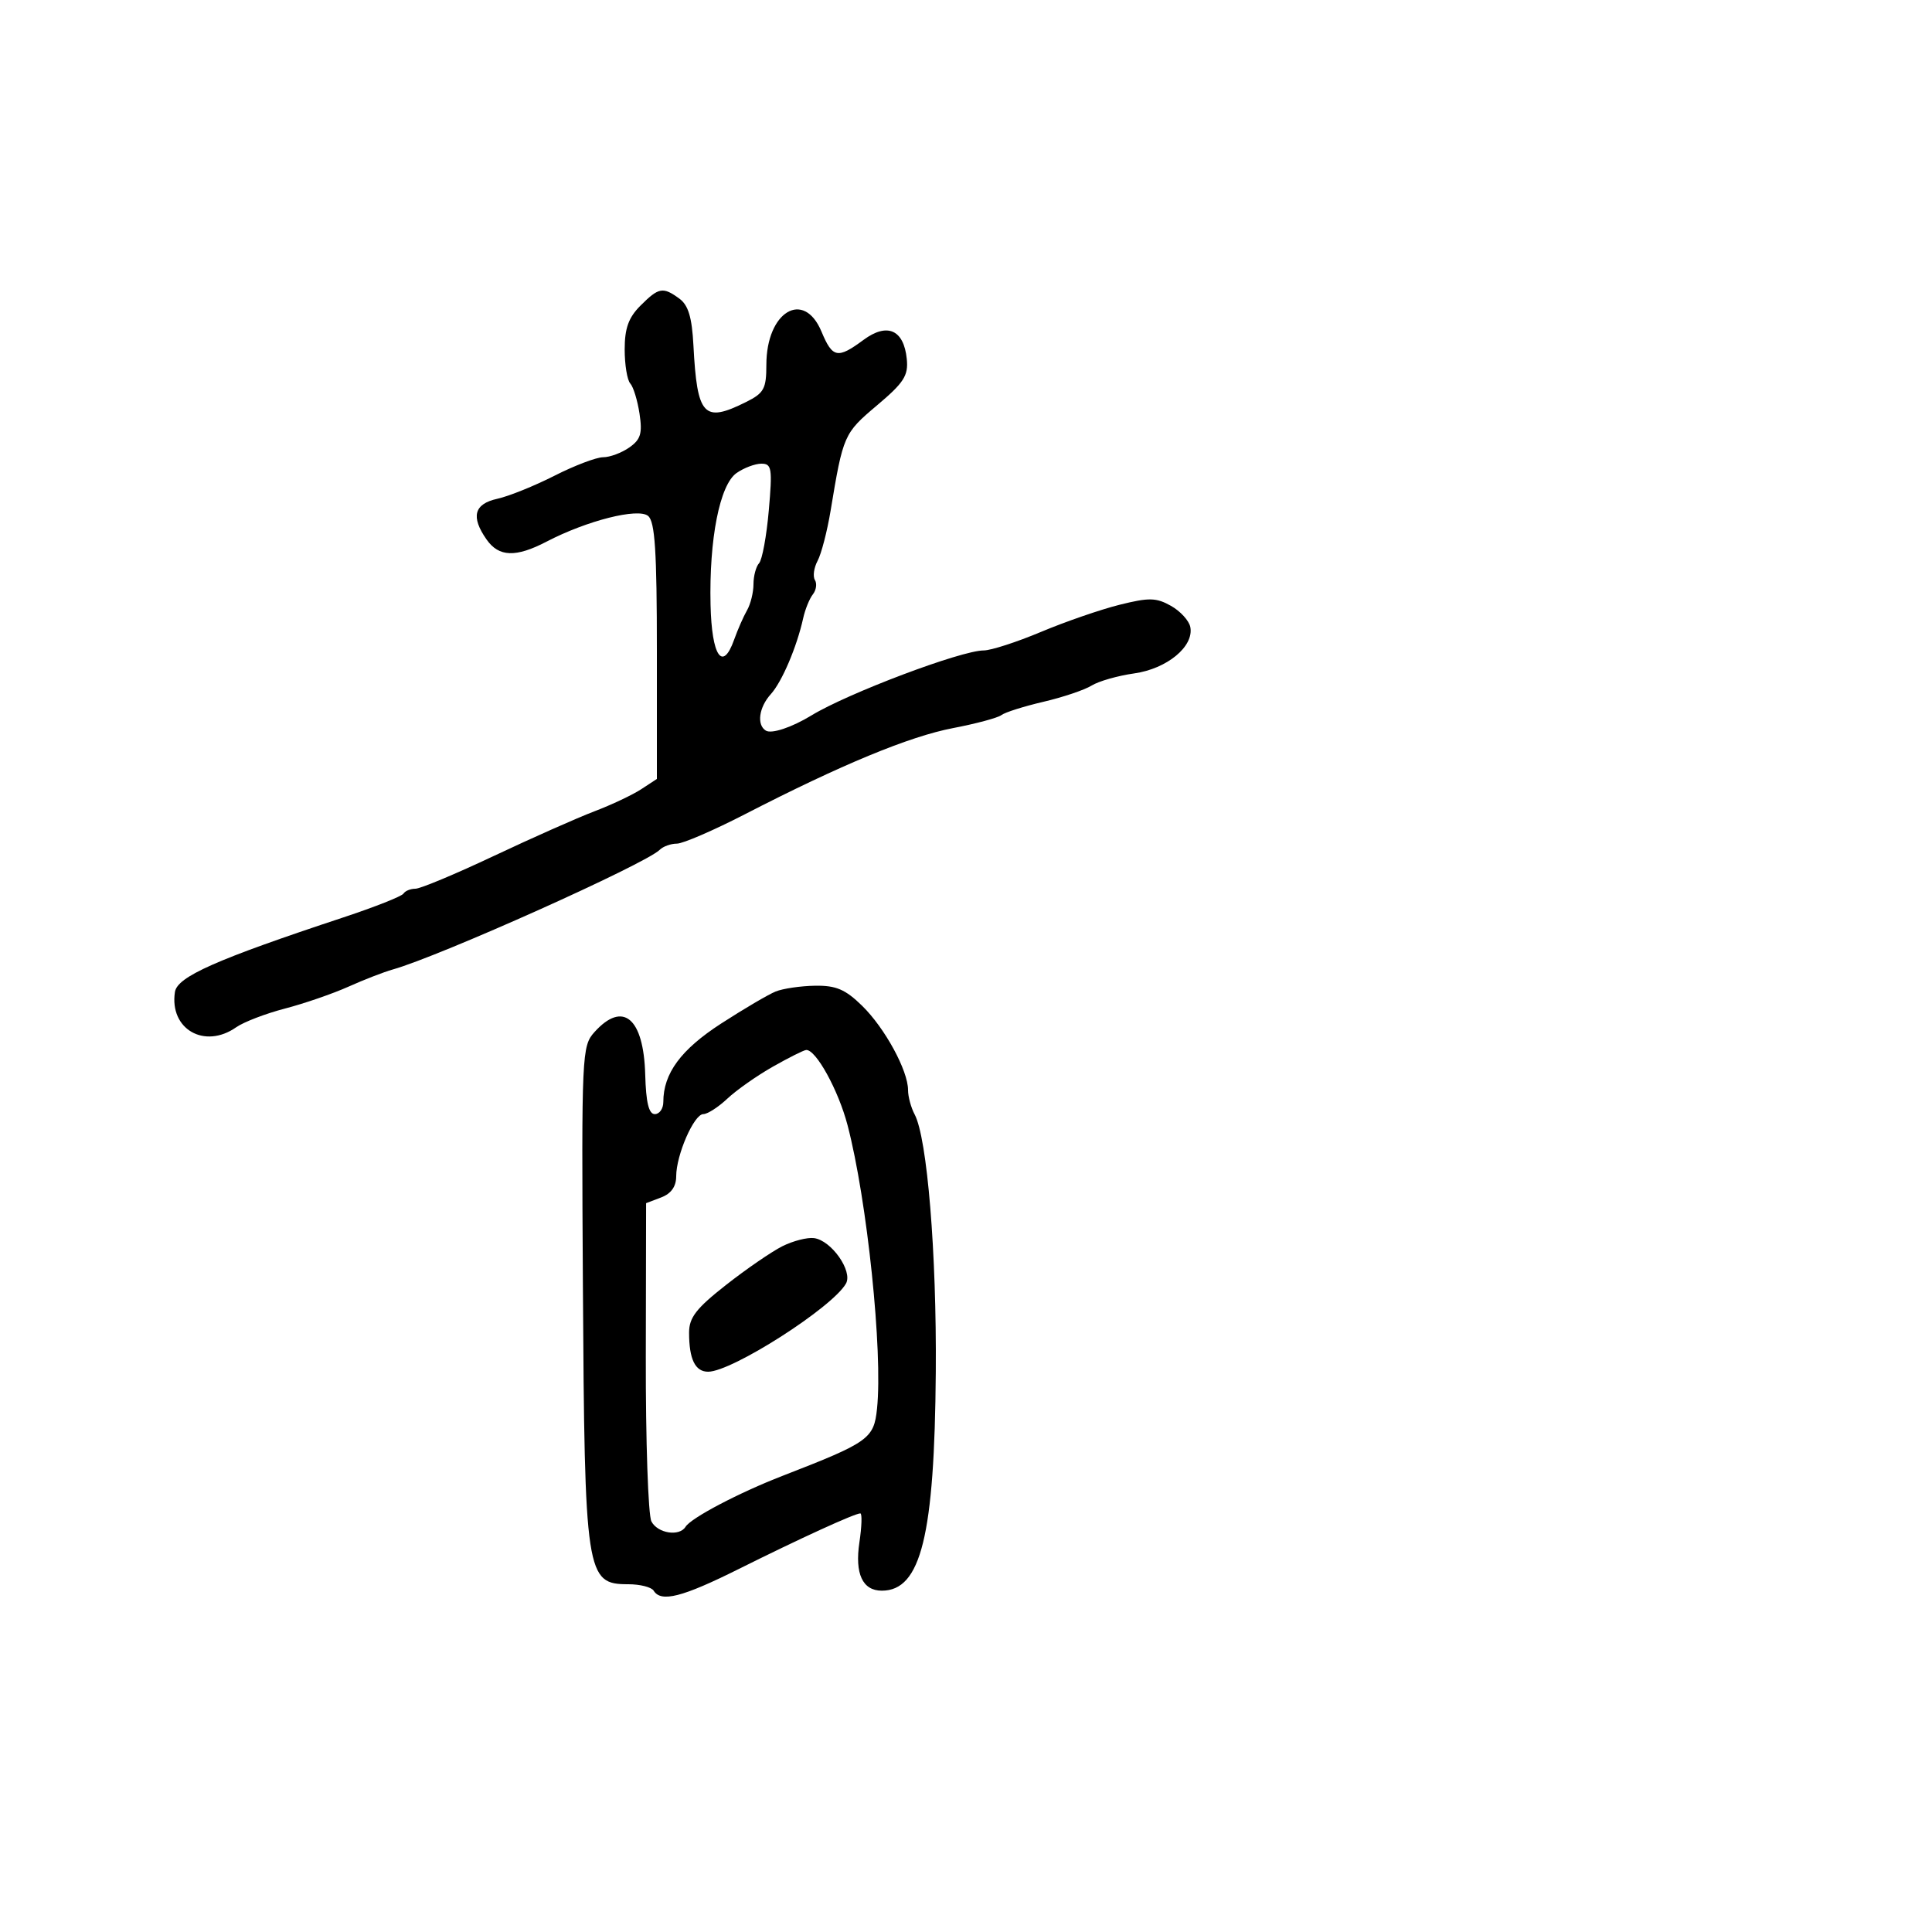 <svg xmlns="http://www.w3.org/2000/svg" width="300" height="300" viewBox="0 0 300 300" version="1.1">
	<path d="M 99.455 47.455 C 97.602 49.307, 97 50.974, 97 54.255 C 97 56.645, 97.391 59.028, 97.870 59.550 C 98.348 60.073, 98.994 62.182, 99.305 64.239 C 99.770 67.312, 99.487 68.246, 97.713 69.489 C 96.526 70.320, 94.698 71, 93.651 71 C 92.604 71, 89.204 72.292, 86.096 73.872 C 82.988 75.451, 78.995 77.062, 77.223 77.451 C 73.605 78.246, 73.079 80.241, 75.557 83.777 C 77.462 86.498, 80.093 86.591, 84.864 84.107 C 91.137 80.840, 99.088 78.828, 100.638 80.115 C 101.704 80.999, 102 85.568, 102 101.099 L 102 120.954 99.569 122.547 C 98.232 123.423, 94.969 124.965, 92.319 125.973 C 89.668 126.982, 82.640 130.100, 76.699 132.903 C 70.759 135.707, 65.273 138, 64.508 138 C 63.744 138, 62.907 138.342, 62.648 138.761 C 62.389 139.179, 58.200 140.837, 53.339 142.446 C 33.510 149.008, 27.520 151.663, 27.161 154.047 C 26.292 159.815, 31.761 162.957, 36.677 159.513 C 37.845 158.696, 41.251 157.388, 44.248 156.608 C 47.244 155.827, 51.676 154.300, 54.098 153.214 C 56.519 152.127, 59.625 150.923, 61 150.538 C 68.236 148.509, 100.240 134.160, 102.444 131.956 C 102.970 131.430, 104.167 131, 105.104 131 C 106.041 131, 110.789 128.950, 115.654 126.445 C 130.626 118.734, 141.211 114.353, 148 113.055 C 151.575 112.371, 154.950 111.463, 155.500 111.037 C 156.050 110.611, 158.975 109.685, 162 108.979 C 165.025 108.274, 168.400 107.139, 169.500 106.457 C 170.600 105.775, 173.576 104.925, 176.114 104.568 C 181.211 103.850, 185.413 100.383, 184.833 97.374 C 184.642 96.381, 183.288 94.896, 181.824 94.075 C 179.532 92.788, 178.420 92.766, 173.831 93.912 C 170.899 94.644, 165.415 96.539, 161.645 98.122 C 157.875 99.705, 153.871 101, 152.748 101 C 149.263 101, 131.661 107.640, 126 111.091 C 122.943 112.954, 119.806 113.998, 118.916 113.448 C 117.470 112.555, 117.844 109.829, 119.694 107.786 C 121.425 105.873, 123.727 100.470, 124.716 96 C 125.020 94.625, 125.697 92.957, 126.220 92.294 C 126.744 91.630, 126.888 90.627, 126.540 90.064 C 126.192 89.502, 126.381 88.156, 126.960 87.074 C 127.539 85.992, 128.446 82.495, 128.975 79.303 C 130.922 67.548, 131.041 67.279, 136.159 62.963 C 140.365 59.417, 141.065 58.329, 140.805 55.745 C 140.348 51.190, 137.771 50.054, 134.082 52.781 C 130.060 55.755, 129.278 55.602, 127.564 51.500 C 124.806 44.899, 119 48.390, 119 56.649 C 119 60.367, 118.635 61.036, 115.846 62.427 C 109.265 65.710, 108.251 64.617, 107.675 53.621 C 107.448 49.270, 106.880 47.386, 105.493 46.371 C 102.938 44.503, 102.290 44.619, 99.455 47.455 M 114.369 73.454 C 111.762 75.280, 110.103 83.686, 110.333 93.910 C 110.513 101.890, 112.198 104.385, 113.994 99.331 C 114.548 97.774, 115.451 95.719, 116 94.764 C 116.550 93.809, 117 91.986, 117 90.714 C 117 89.441, 117.393 87.972, 117.872 87.450 C 118.352 86.927, 119.030 83.237, 119.379 79.250 C 119.951 72.721, 119.836 72, 118.229 72 C 117.248 72, 115.511 72.654, 114.369 73.454 M 120.445 153.959 C 119.315 154.416, 115.511 156.652, 111.992 158.927 C 105.734 162.972, 103 166.677, 103 171.115 C 103 172.152, 102.406 173, 101.679 173 C 100.746 173, 100.308 171.197, 100.189 166.864 C 99.946 158.059, 96.733 155.358, 92.318 160.250 C 90.346 162.436, 90.294 163.559, 90.511 199.506 C 90.783 244.677, 90.984 246, 97.563 246 C 99.389 246, 101.160 246.450, 101.500 247 C 102.646 248.855, 105.923 248.019, 114.731 243.625 C 124.190 238.905, 132.729 235, 133.588 235 C 133.882 235, 133.818 237.029, 133.446 239.509 C 132.717 244.376, 133.937 247, 136.931 247 C 143.011 247, 145.117 238.455, 145.309 213 C 145.449 194.595, 143.977 176.694, 142.024 173.044 C 141.461 171.992, 141 170.286, 141 169.254 C 141 166.237, 137.396 159.624, 133.875 156.182 C 131.260 153.626, 129.822 153.012, 126.560 153.063 C 124.327 153.098, 121.575 153.501, 120.445 153.959 M 120 165.638 C 117.525 167.042, 114.350 169.273, 112.945 170.596 C 111.540 171.918, 109.859 173, 109.209 173 C 107.767 173, 105 179.342, 105 182.647 C 105 184.245, 104.217 185.347, 102.663 185.938 L 100.326 186.826 100.280 210.663 C 100.255 223.773, 100.648 235.287, 101.152 236.250 C 102.124 238.102, 105.493 238.630, 106.450 237.080 C 107.303 235.701, 114.728 231.799, 121.500 229.173 C 134.911 223.970, 135.697 223.412, 136.183 218.744 C 137.103 209.925, 134.651 186.341, 131.608 174.720 C 130.184 169.285, 126.697 162.948, 125.182 163.042 C 124.807 163.065, 122.475 164.233, 120 165.638 M 121.493 193.510 C 119.839 194.338, 115.901 197.043, 112.743 199.522 C 108.106 203.161, 107 204.588, 107 206.933 C 107 211.060, 107.946 213, 109.958 213 C 113.666 213, 129.280 203.014, 131.362 199.310 C 132.449 197.377, 129.092 192.603, 126.400 192.253 C 125.355 192.117, 123.147 192.683, 121.493 193.510" stroke="none" fill="black" fill-rule="evenodd"/>
</svg>